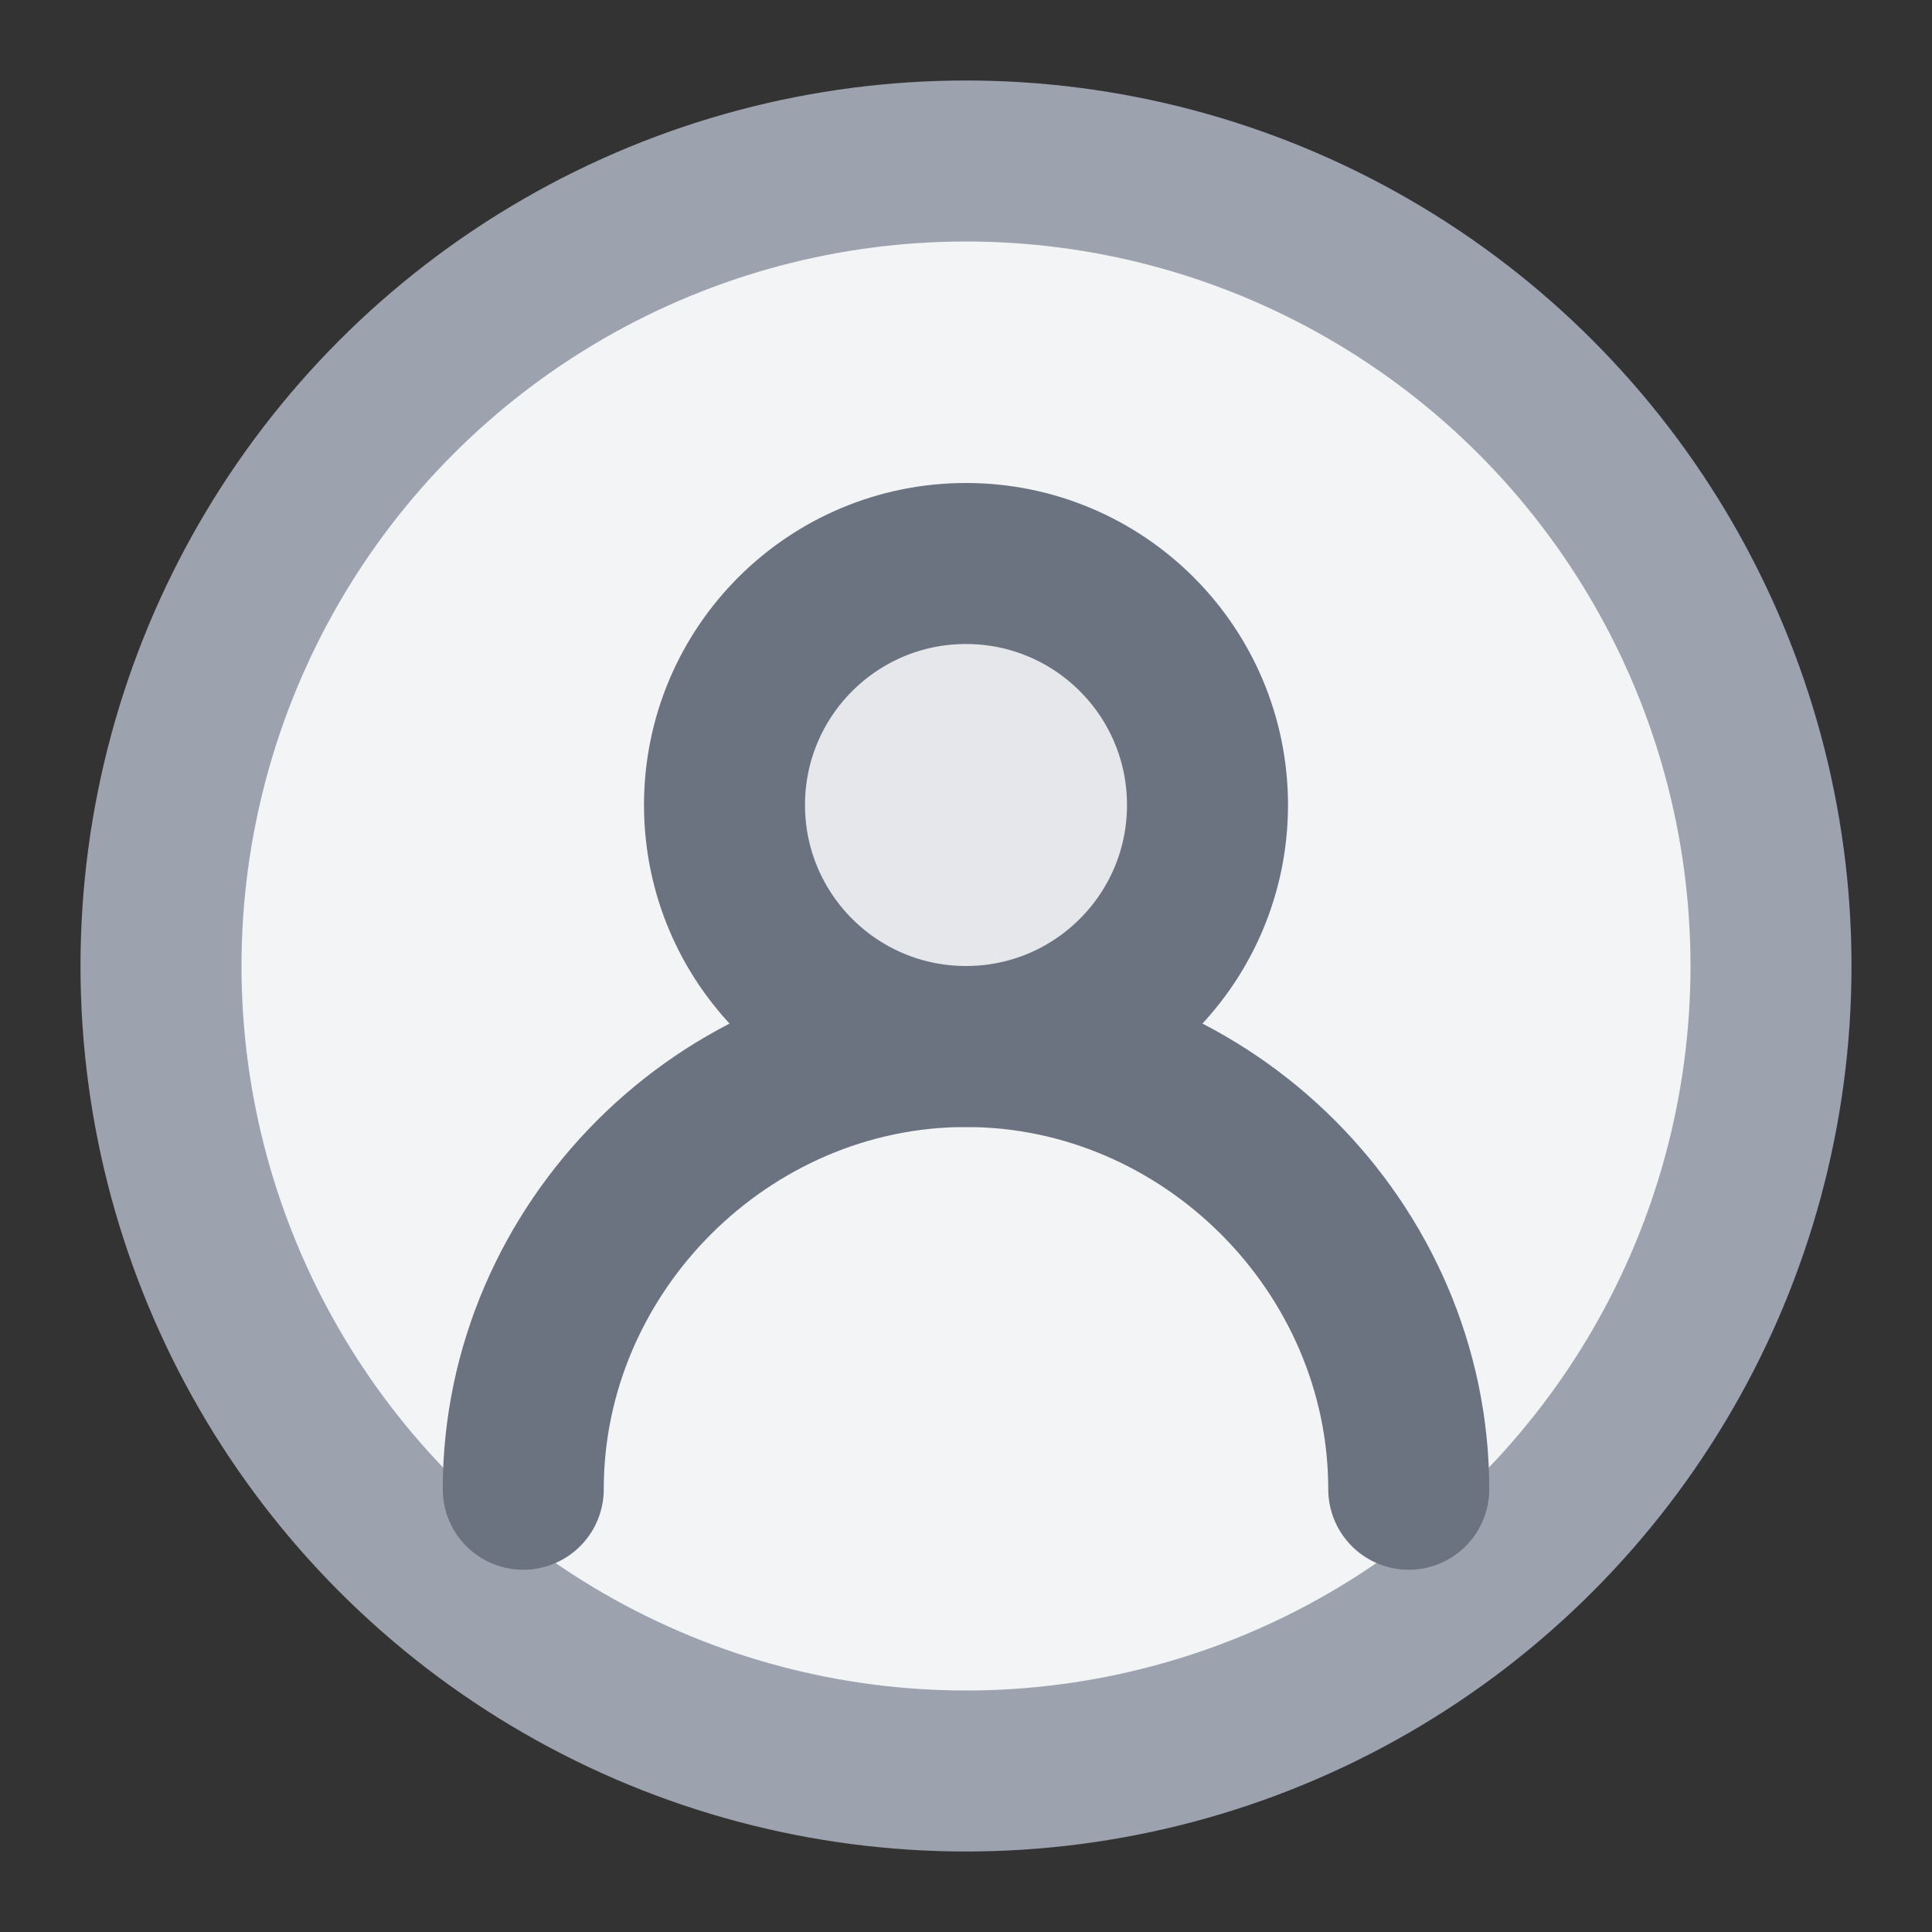 <svg xmlns="http://www.w3.org/2000/svg" viewBox="0 0 24 24" fill="none" stroke="currentColor" stroke-width="2" stroke-linecap="round" stroke-linejoin="round">
    <rect x="0" y="0" width="24" height="24" fill="#333333" stroke="none"/>
    <circle cx="12" cy="12" r="10" stroke="#9ca3af" fill="#f3f4f6"/>
    <circle cx="12" cy="10" r="3" stroke="#6b7280" fill="#e5e7eb"/>
    <path d="M6.5 18.5c0-3 2.5-5.5 5.5-5.5s5.5 2.5 5.5 5.5" stroke="#6b7280" fill="none"/>
</svg>
